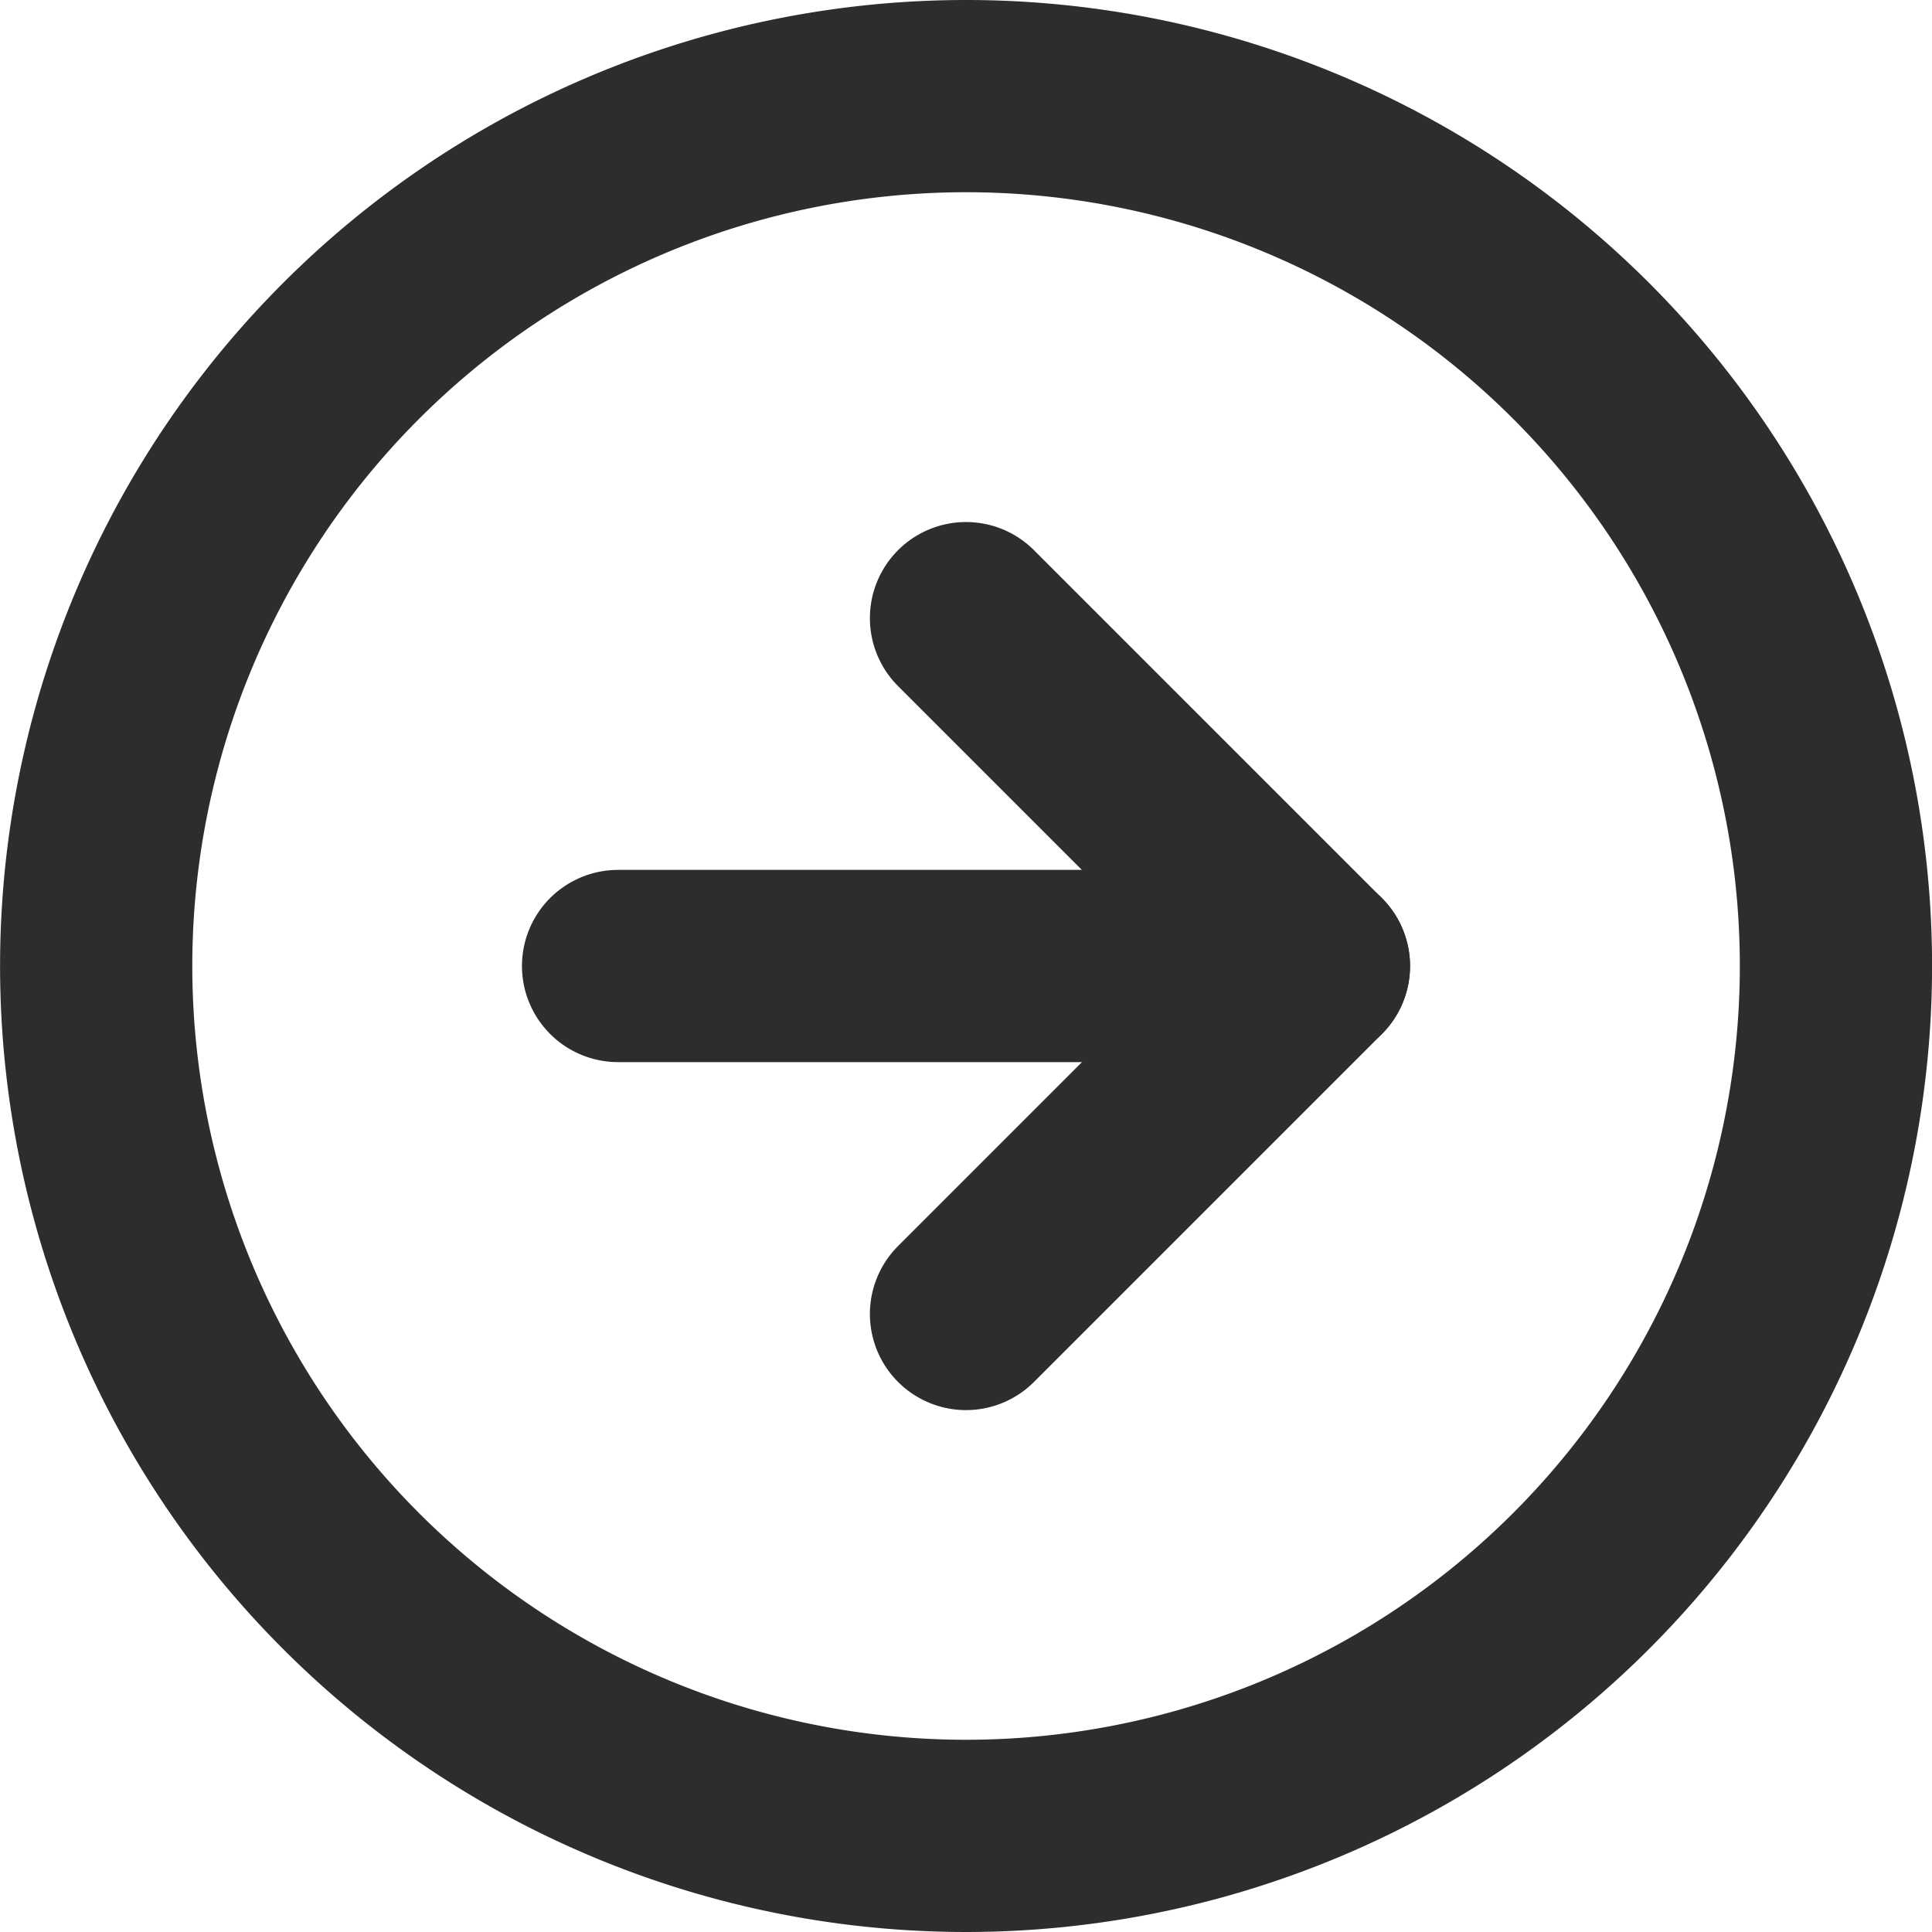 <svg xmlns="http://www.w3.org/2000/svg" width="30.152" height="30.153" fill="none" stroke="#2d2d2d" stroke-linejoin="round" stroke-width="3"><path d="M28.653 15.076a13.58 13.58 0 0 1-13.576 13.576A13.58 13.58 0 0 1 1.501 15.077 13.58 13.58 0 0 1 15.076 1.5c3.6 0 7.054 1.43 9.6 3.976s3.977 6 3.977 9.6z"/><g stroke-linecap="round"><path d="M15.076 20.507l5.43-5.43-5.43-5.43"/><path d="M9.646 15.076h10.86"/></g></svg>